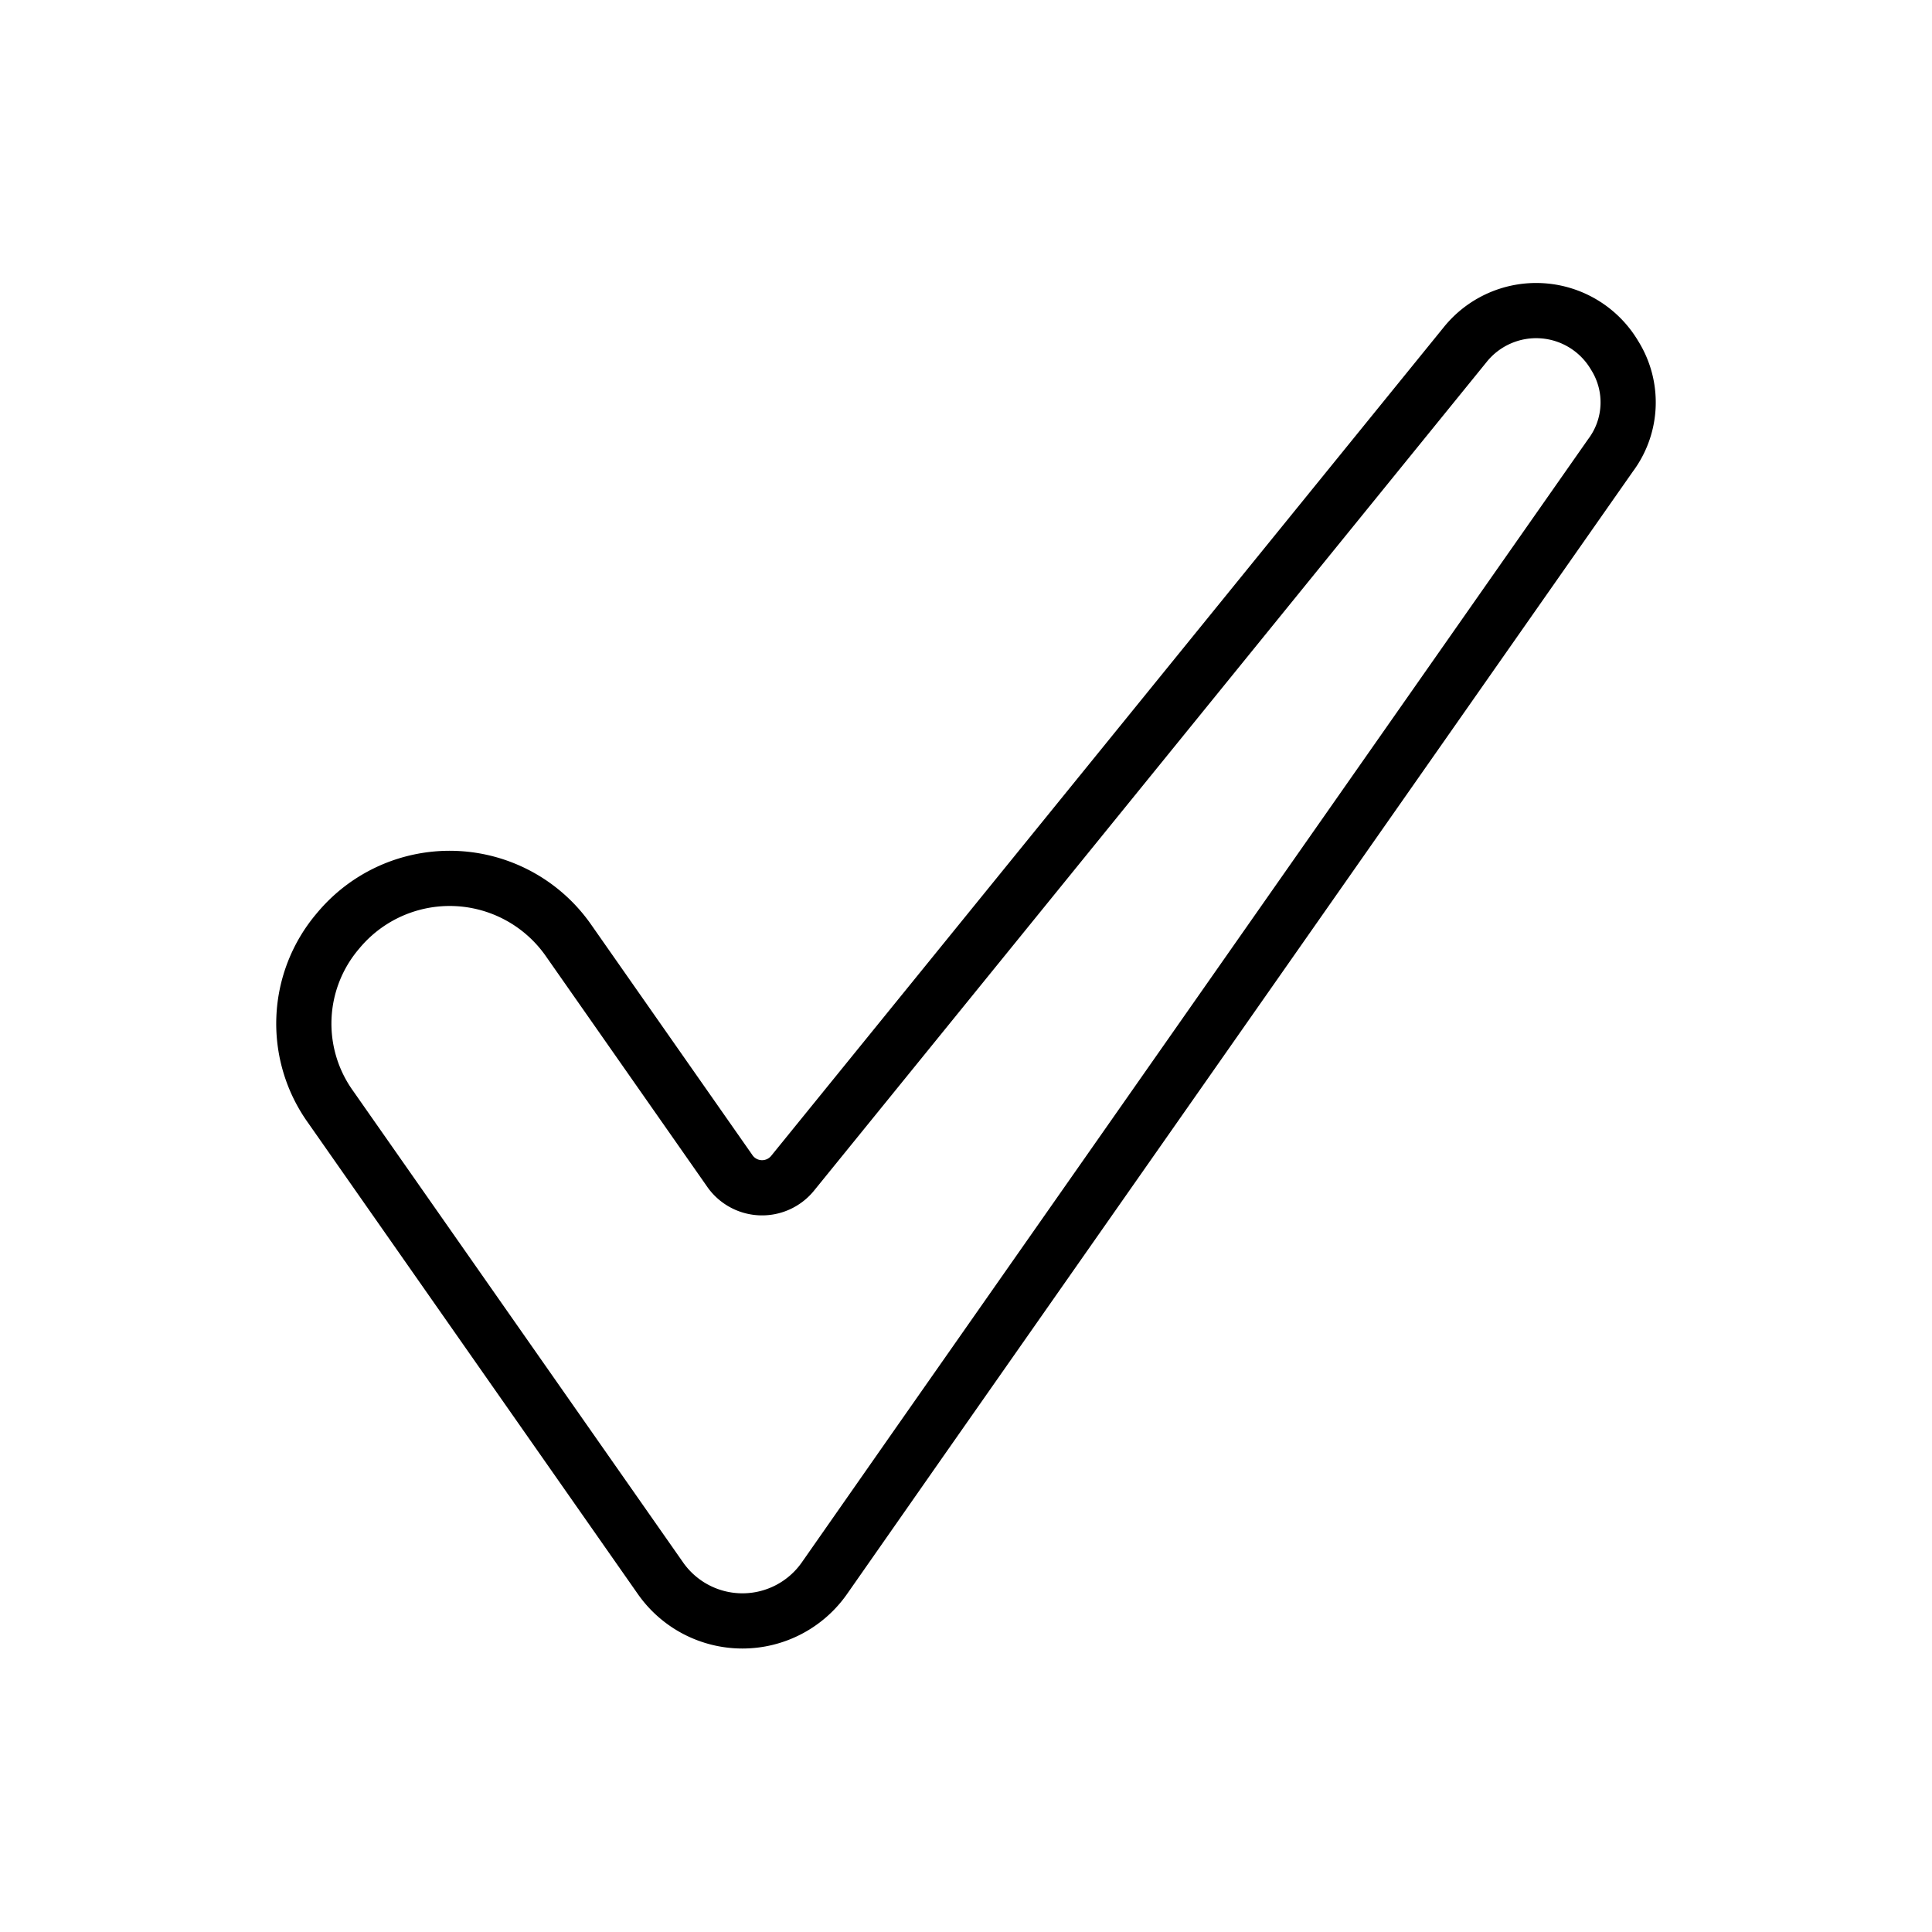 <svg xmlns="http://www.w3.org/2000/svg" viewBox="0 0 280 280"><defs><style>.cls-1{opacity:0.25;}.cls-2{fill:none;stroke:#000;stroke-miterlimit:10;stroke-width:8px;}</style></defs><g id="Layer_2" data-name="Layer 2"><path class="cls-2" d="M234,51.5h0A13.2,13.2,0,0,0,212.3,50L114.9,170a5.7,5.7,0,0,1-9.2-.4L82.4,136.3A21,21,0,0,0,49,134.9h0a20.7,20.7,0,0,0-1.1,25.5l47.8,68.3a14.5,14.5,0,0,0,23.8,0l13.7-19.6L233.4,66A12.8,12.8,0,0,0,234,51.5Z"/></g></svg>